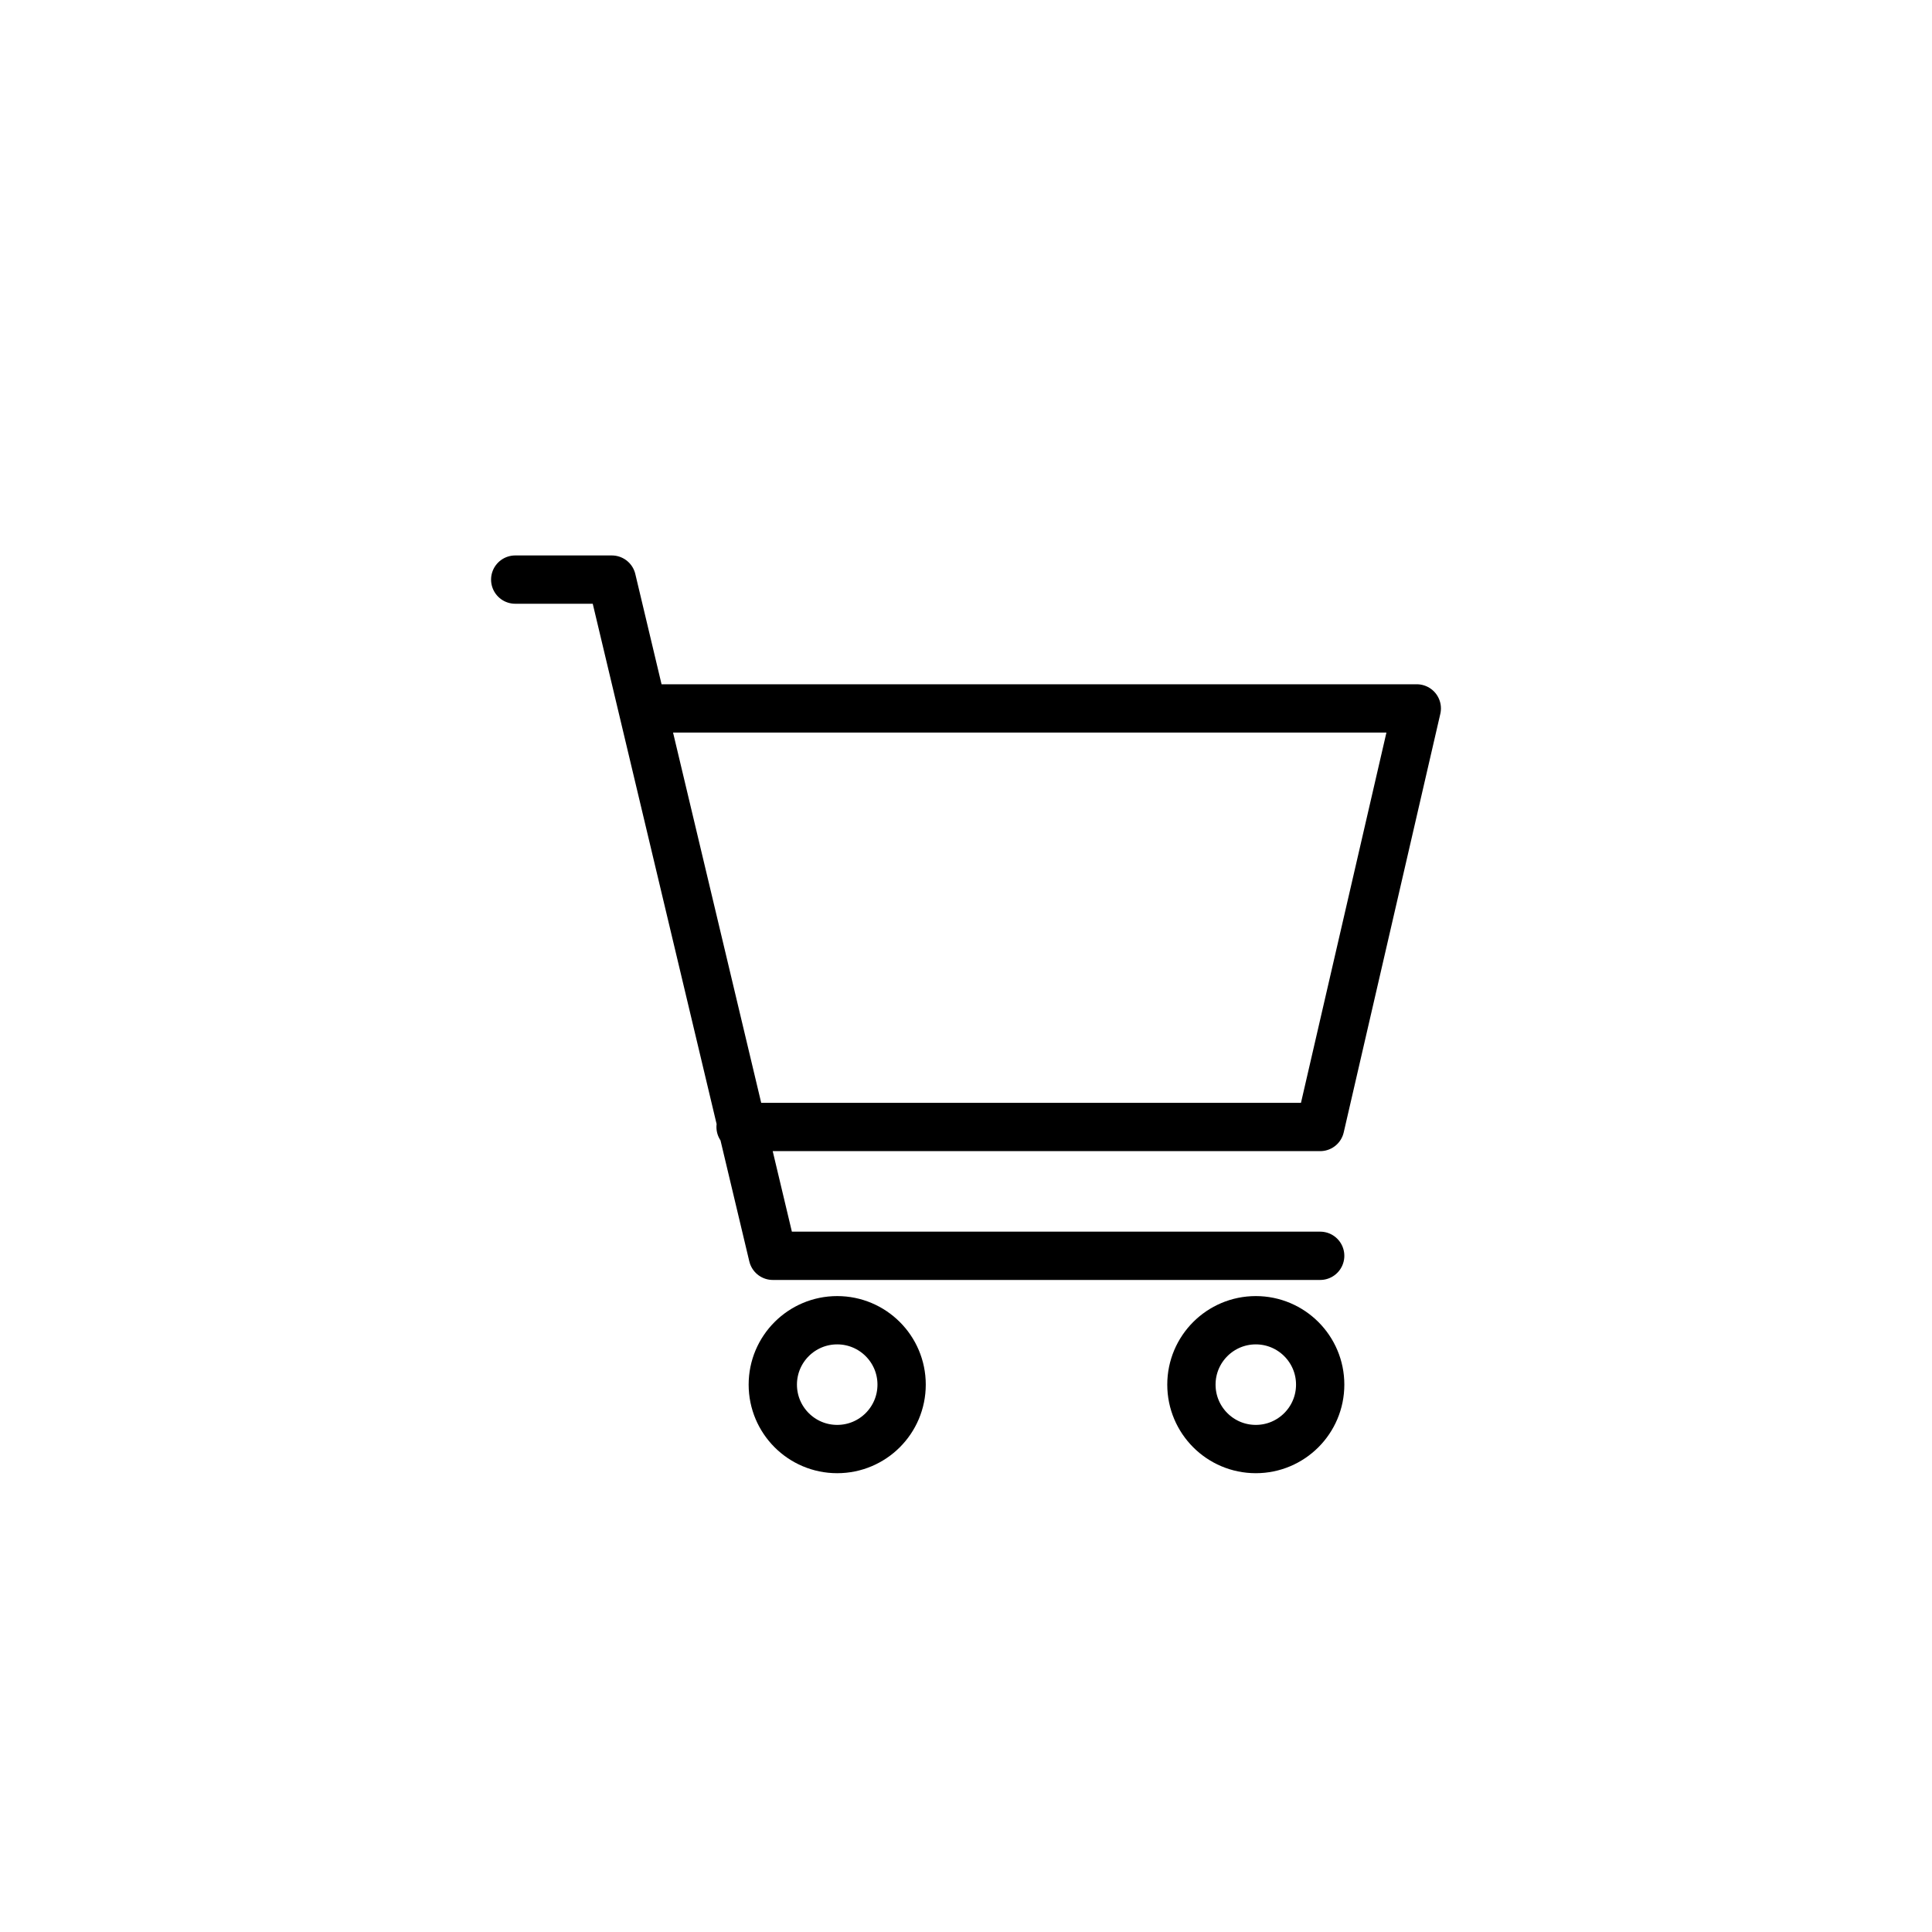 <svg xmlns="http://www.w3.org/2000/svg" class="icon icon-cart" width="40" height="40" viewBox="0 0 40 40" fill="none">
  <path d="M13.333 14.667H29.333L27.333 23.333H15.333M27.333 26H16L12.667 12H10.667" stroke="currentColor" stroke-linecap="round" stroke-linejoin="round"/>
  <path d="M26 30.001C26.736 30.001 27.333 29.404 27.333 28.667C27.333 27.931 26.736 27.334 26 27.334C25.264 27.334 24.667 27.931 24.667 28.667C24.667 29.404 25.264 30.001 26 30.001Z" stroke="currentColor" stroke-linecap="round" stroke-linejoin="round"/>
  <path d="M17.333 30.001C18.07 30.001 18.667 29.404 18.667 28.667C18.667 27.931 18.07 27.334 17.333 27.334C16.597 27.334 16 27.931 16 28.667C16 29.404 16.597 30.001 17.333 30.001Z" stroke="currentColor" stroke-linecap="round" stroke-linejoin="round"/>
</svg>
